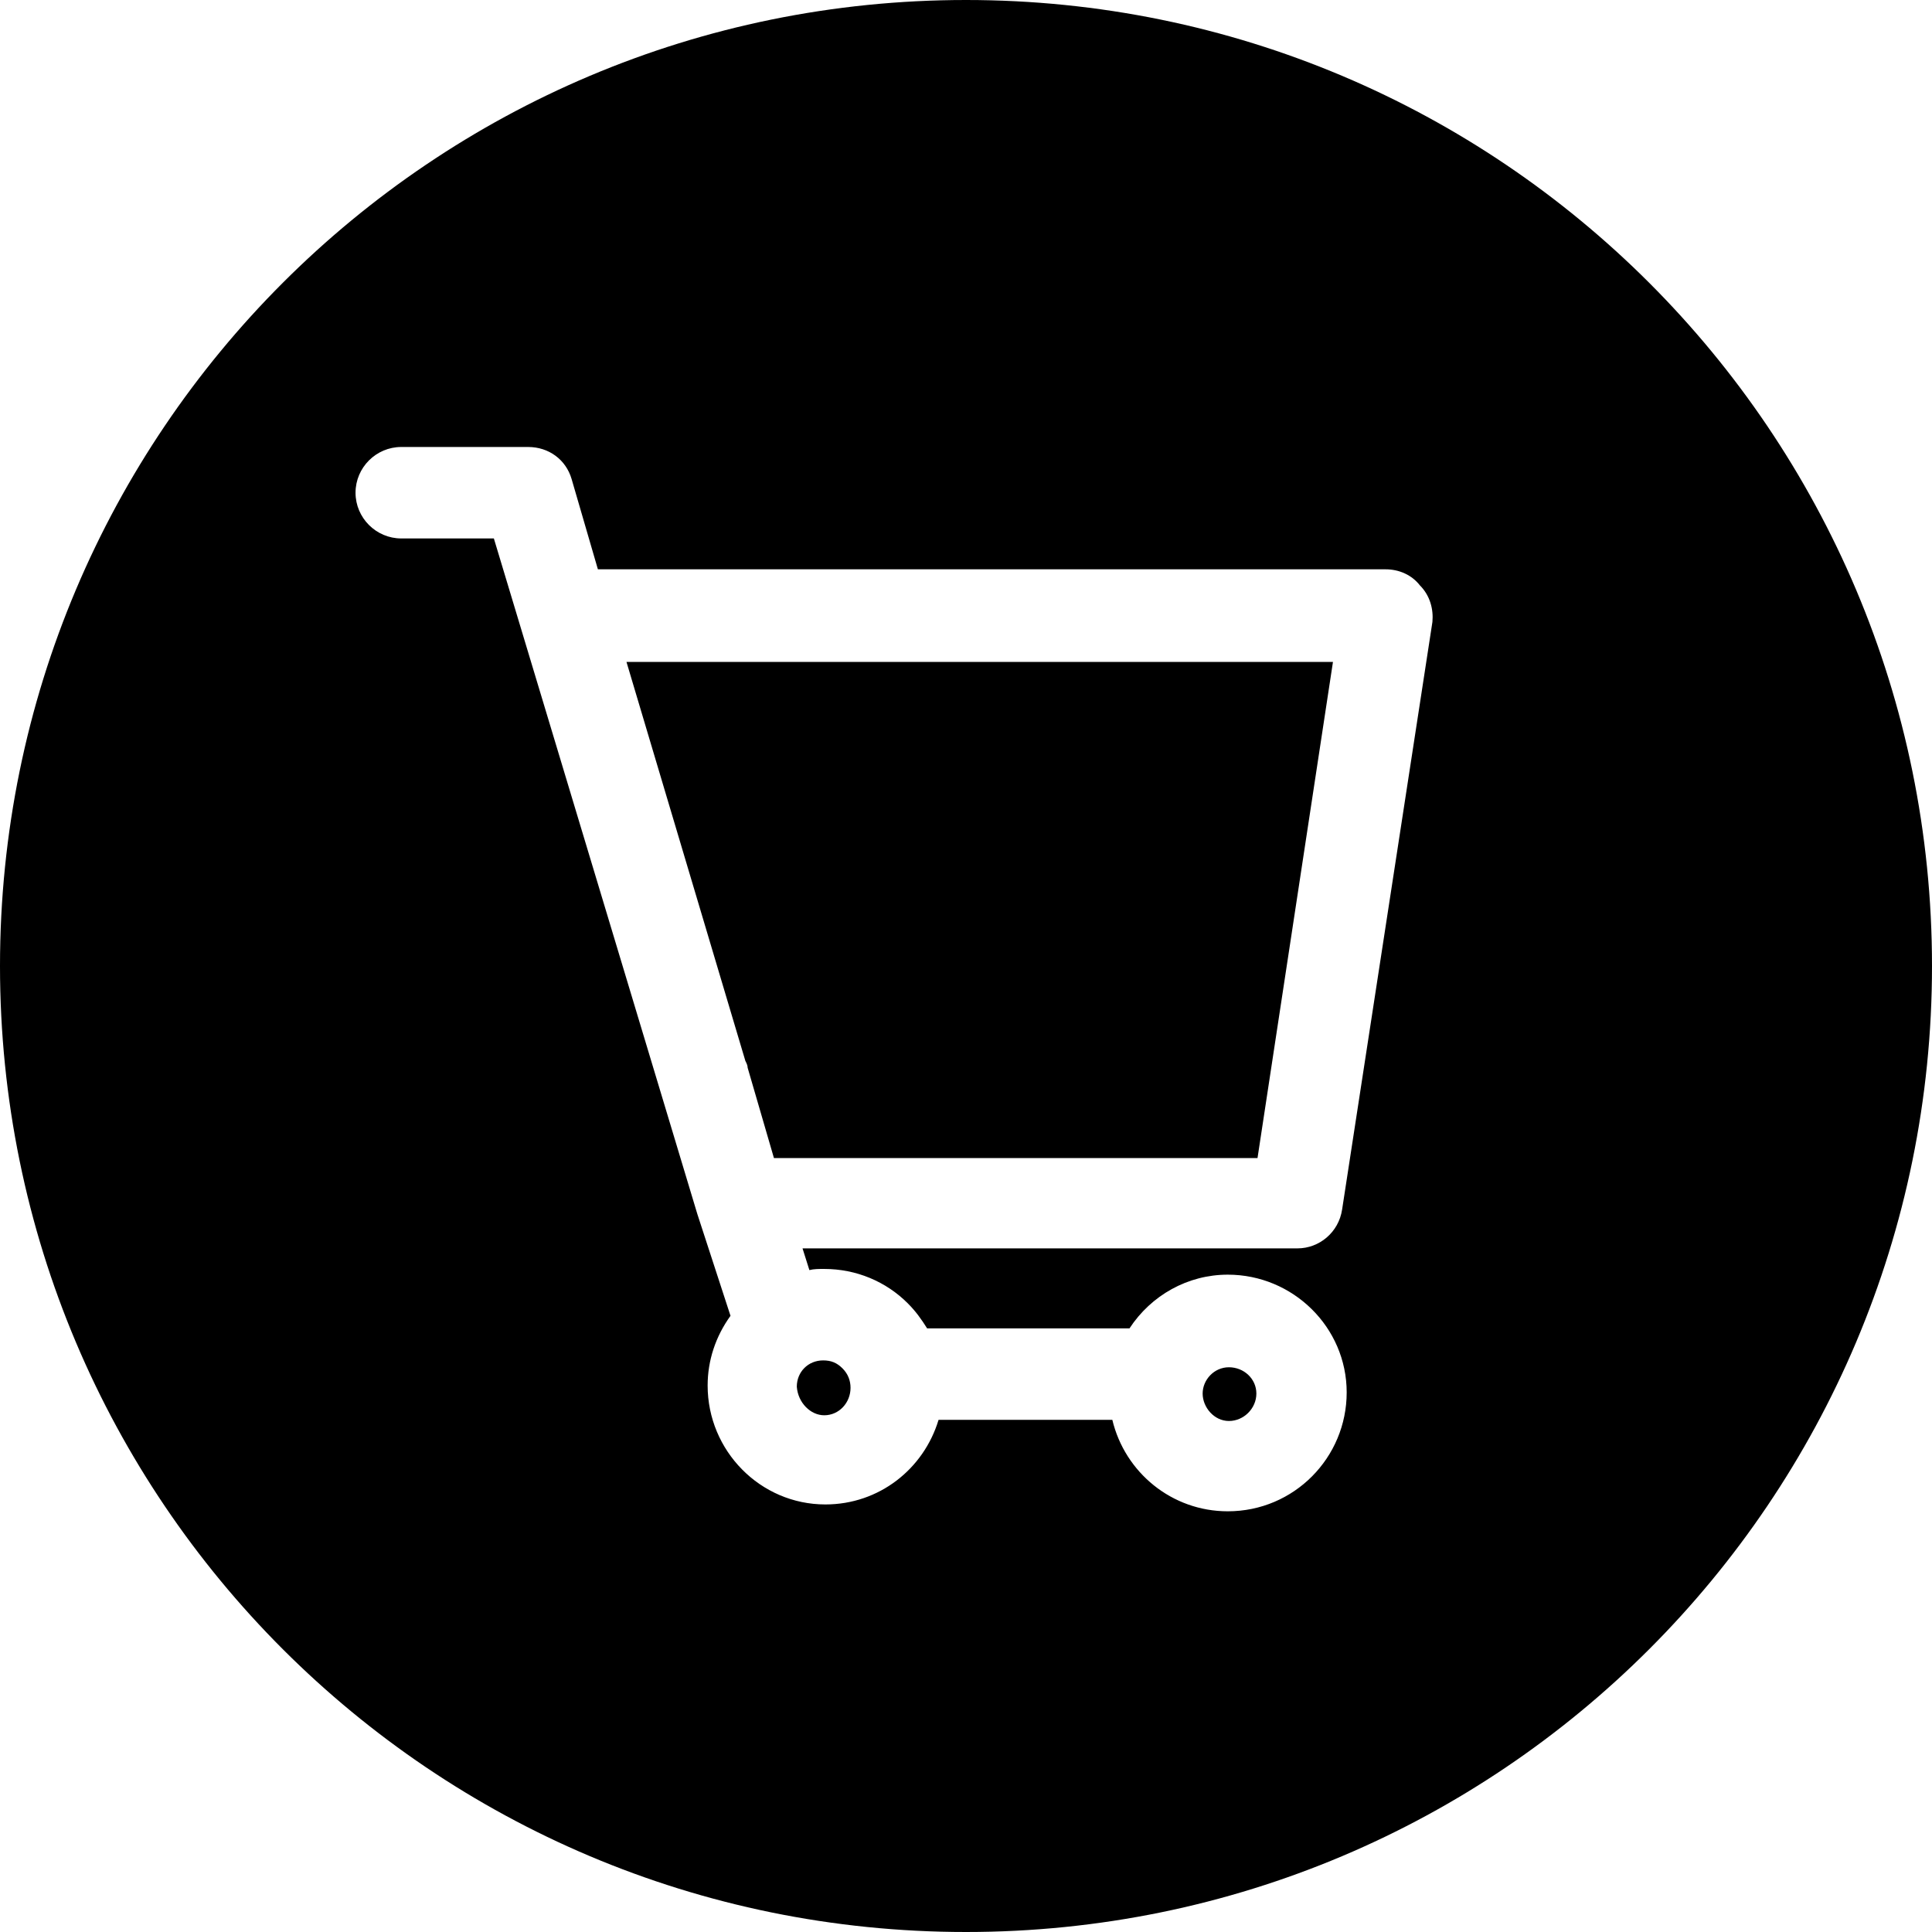 <?xml version="1.0" encoding="utf-8"?>
<!-- Generator: Adobe Illustrator 21.1.0, SVG Export Plug-In . SVG Version: 6.00 Build 0)  -->
<svg version="1.1" id="Слой_1" xmlns="http://www.w3.org/2000/svg" xmlns:xlink="http://www.w3.org/1999/xlink" x="0px" y="0px"
	 viewBox="0 0 169 169" style="enable-background:new 0 0 169 169;" xml:space="preserve">
<g>
	<path d="M72.1,123.8c1.3,0,2.3-1.1,2.3-2.4c0-0.6-0.2-1.2-0.7-1.7s-1-0.7-1.7-0.7c-1.3,0-2.3,1-2.3,2.3
		C69.8,122.7,70.9,123.8,72.1,123.8z"/>
	<path d="M107.5,124.3c1.3,0,2.4-1.1,2.4-2.4s-1.1-2.3-2.4-2.3c-1.3,0-2.3,1.1-2.3,2.3S106.2,124.3,107.5,124.3z"/>
	<path d="M65.2,92.8c0.1,0.2,0.2,0.4,0.2,0.6l2.3,7.9H110l6.6-43.4H54.8L65.2,92.8z"/>
	<path d="M84.5,0C37.8,0,0,37.8,0,84.5S37.8,169,84.5,169S169,131.2,169,84.5S131.2,0,84.5,0z M125.3,54.4l-7.9,51.4
		c-0.3,2-2,3.4-3.9,3.4H70.2l0.6,1.9c0.4-0.1,0.8-0.1,1.3-0.1c2.8,0,5.4,1.1,7.3,3c0.7,0.7,1.2,1.4,1.7,2.2h17.7
		c1.9-2.9,5.1-4.7,8.6-4.7c5.7,0,10.4,4.6,10.4,10.3s-4.6,10.4-10.4,10.4c-4.9,0-9-3.4-10.1-8H82.1c-1.3,4.3-5.2,7.4-9.9,7.4
		c-5.7,0-10.3-4.7-10.3-10.4c0-2.2,0.7-4.3,2-6.1l-2.9-8.9L43.2,47.1h-8.1c-2.2,0-4-1.8-4-4c0-2.2,1.8-4,4-4h11.1
		c1.8,0,3.3,1.1,3.8,2.8l2.3,7.9h68.9c1.2,0,2.3,0.5,3,1.4C125.1,52.1,125.4,53.3,125.3,54.4z"/>
</g>
</svg>
